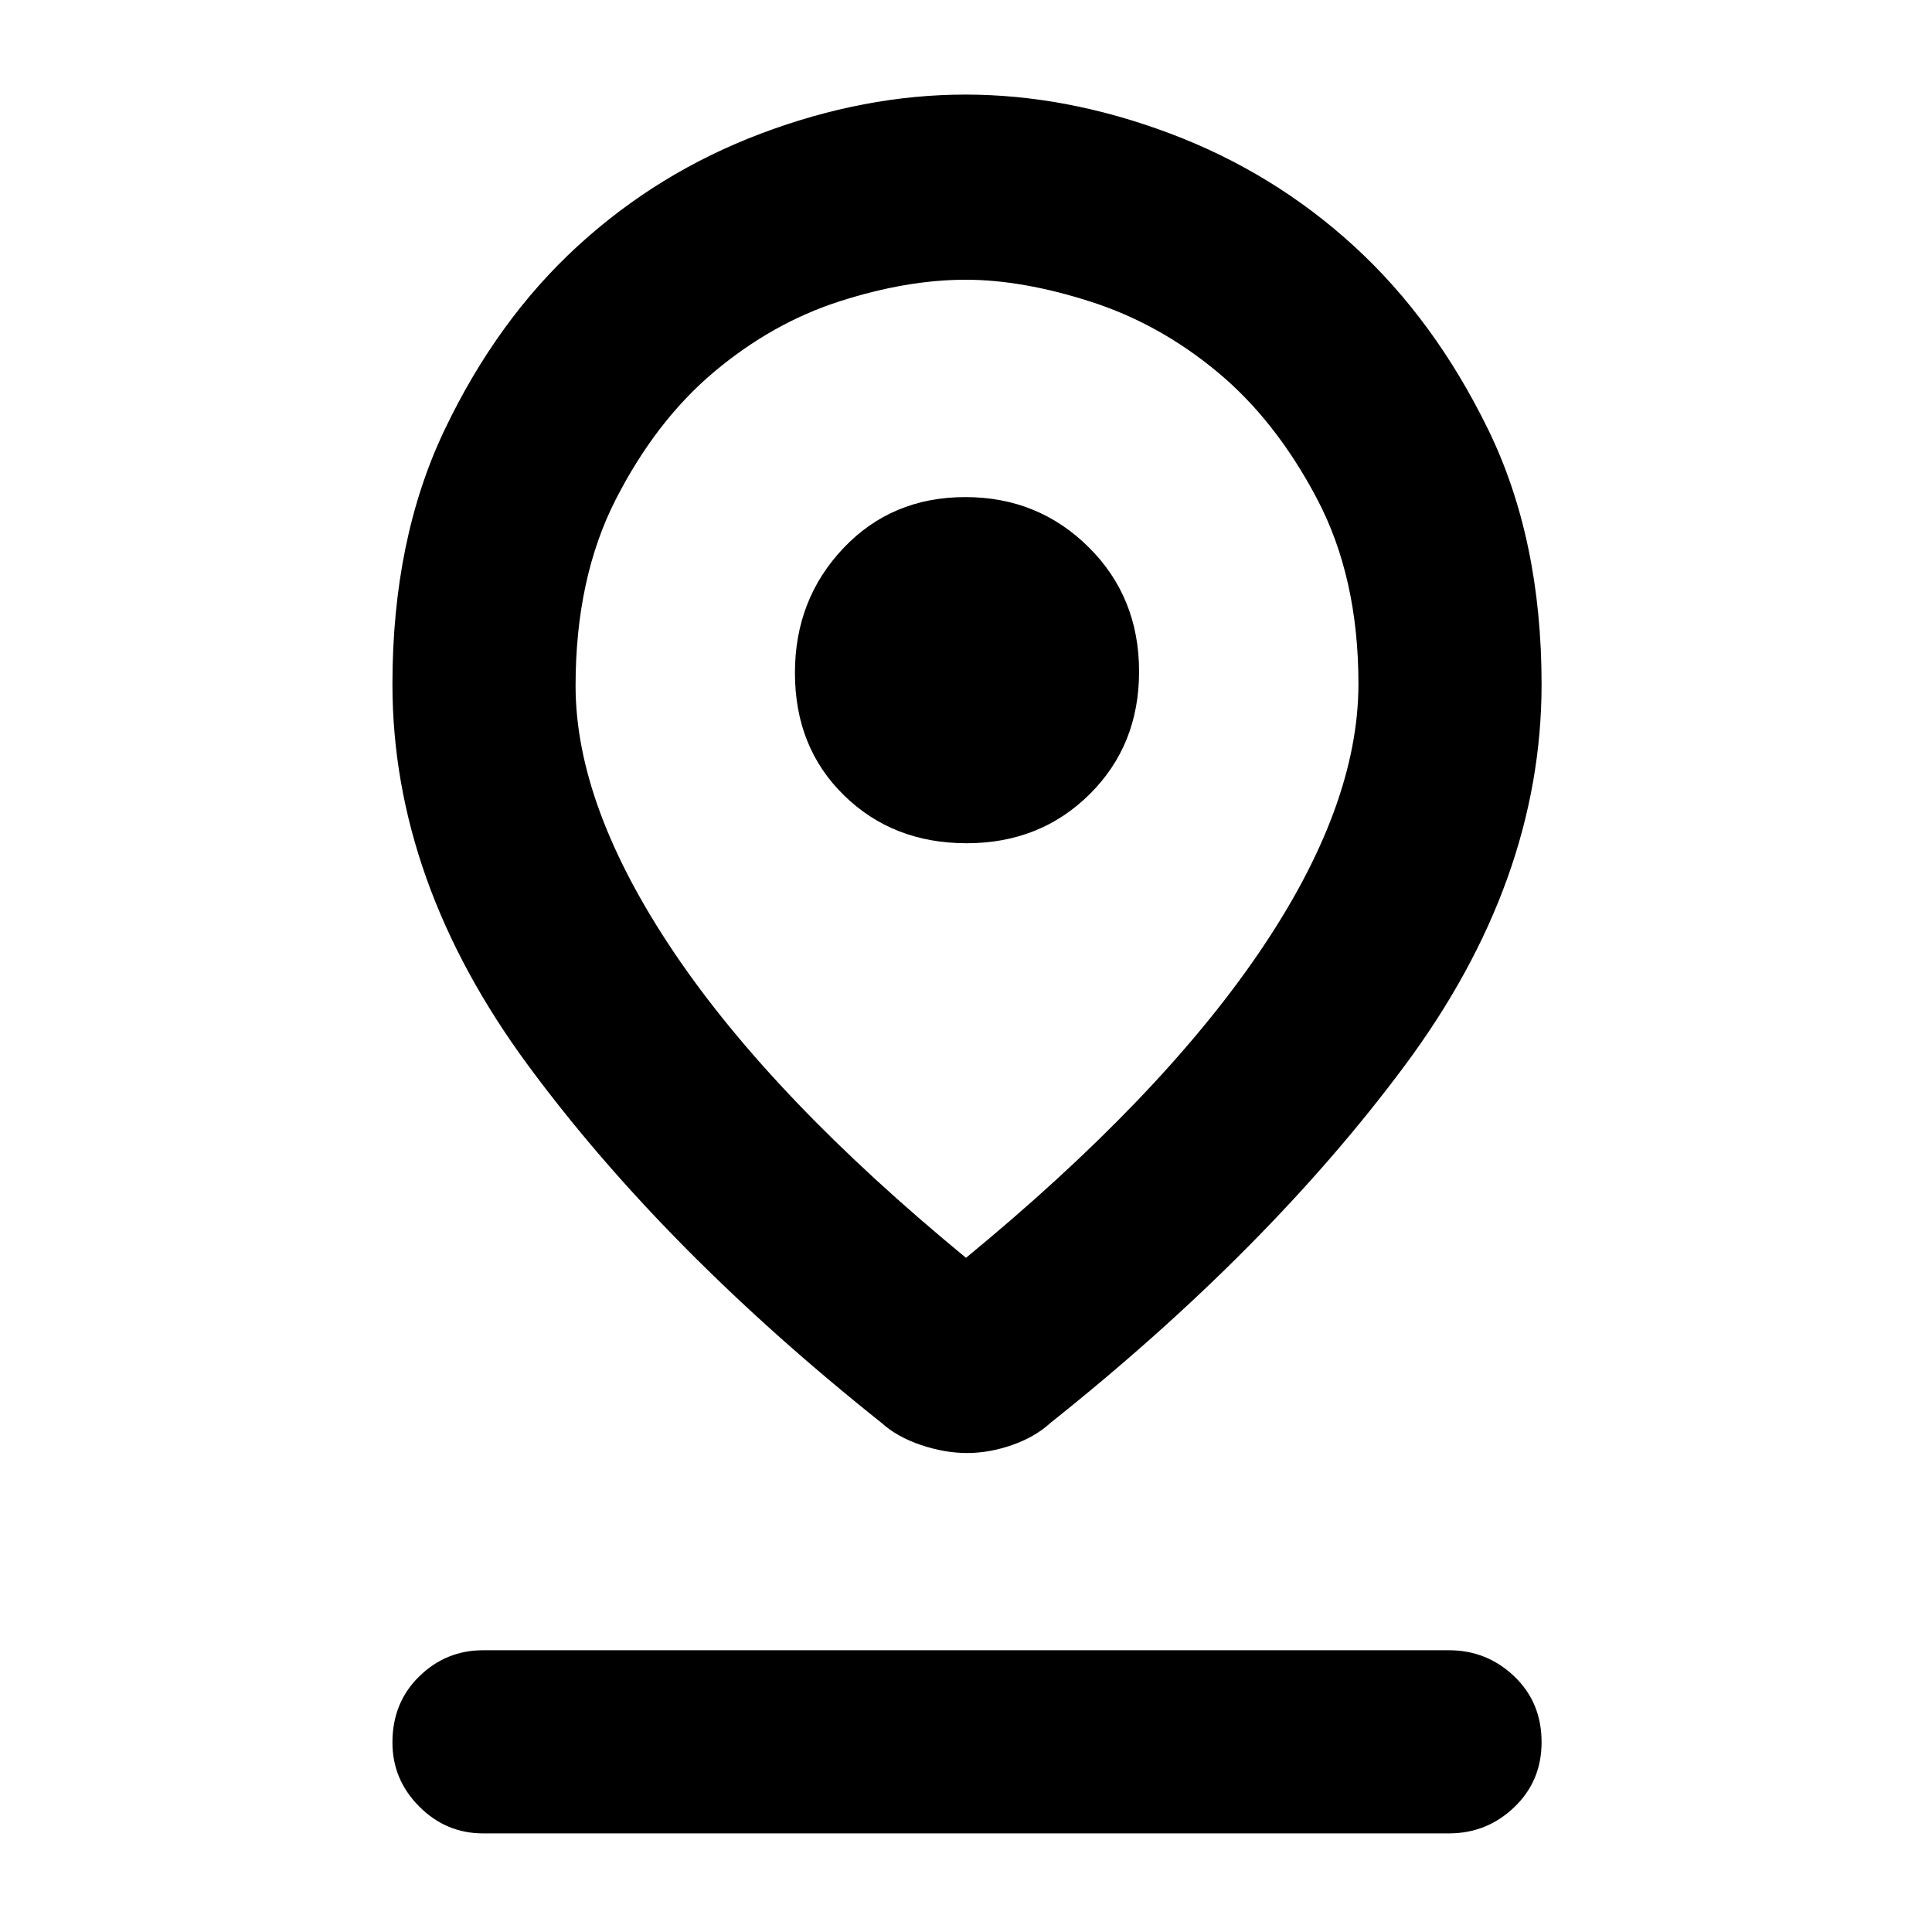 <svg xmlns="http://www.w3.org/2000/svg" height="48" viewBox="0 -960 960 960" width="48"><path d="M480-335q95.95-78.86 145.47-151.43Q675-559 675-620.23 675-673 654.5-712q-20.5-39-49.47-63.07-28.96-24.07-62.98-35Q508.03-821 479.85-821q-29.31 0-62.69 10.74-33.37 10.74-62.27 35Q326-751 306-711.89t-20 92.68q0 59.91 49.02 132.63Q384.05-413.86 480-335Zm.52 97q-11.05 0-22.93-4-11.87-4-19.59-11-108-86-175.5-177.5T195-620q0-72.25 26.03-126.66 26.02-54.41 65.99-91.05 39.96-36.65 91.22-55.97Q429.49-913 479.72-913q50.24 0 101.62 19.32 51.39 19.32 91.44 55.97 40.05 36.64 66.64 91.05Q766-692.25 766-620q0 98-68 189.5T522-253q-7.61 7-19.01 11-11.41 4-22.47 4Zm-.22-303q36.59 0 61.14-24.36Q566-589.71 566-626.3q0-37-25.09-61.85Q515.81-713 479.7-713q-36.59 0-60.64 25.4Q395-662.2 395-625.65q0 37.01 24.36 60.83Q443.71-541 480.3-541ZM240-49q-18.37 0-31.69-13.36Q195-75.72 195-94.16 195-114 208.31-127q13.32-13 31.69-13h480q18.8 0 32.4 12.95Q766-114.1 766-94.32q0 19.35-13.6 32.33Q738.8-49 720-49H240Zm240-571Z"/></svg>